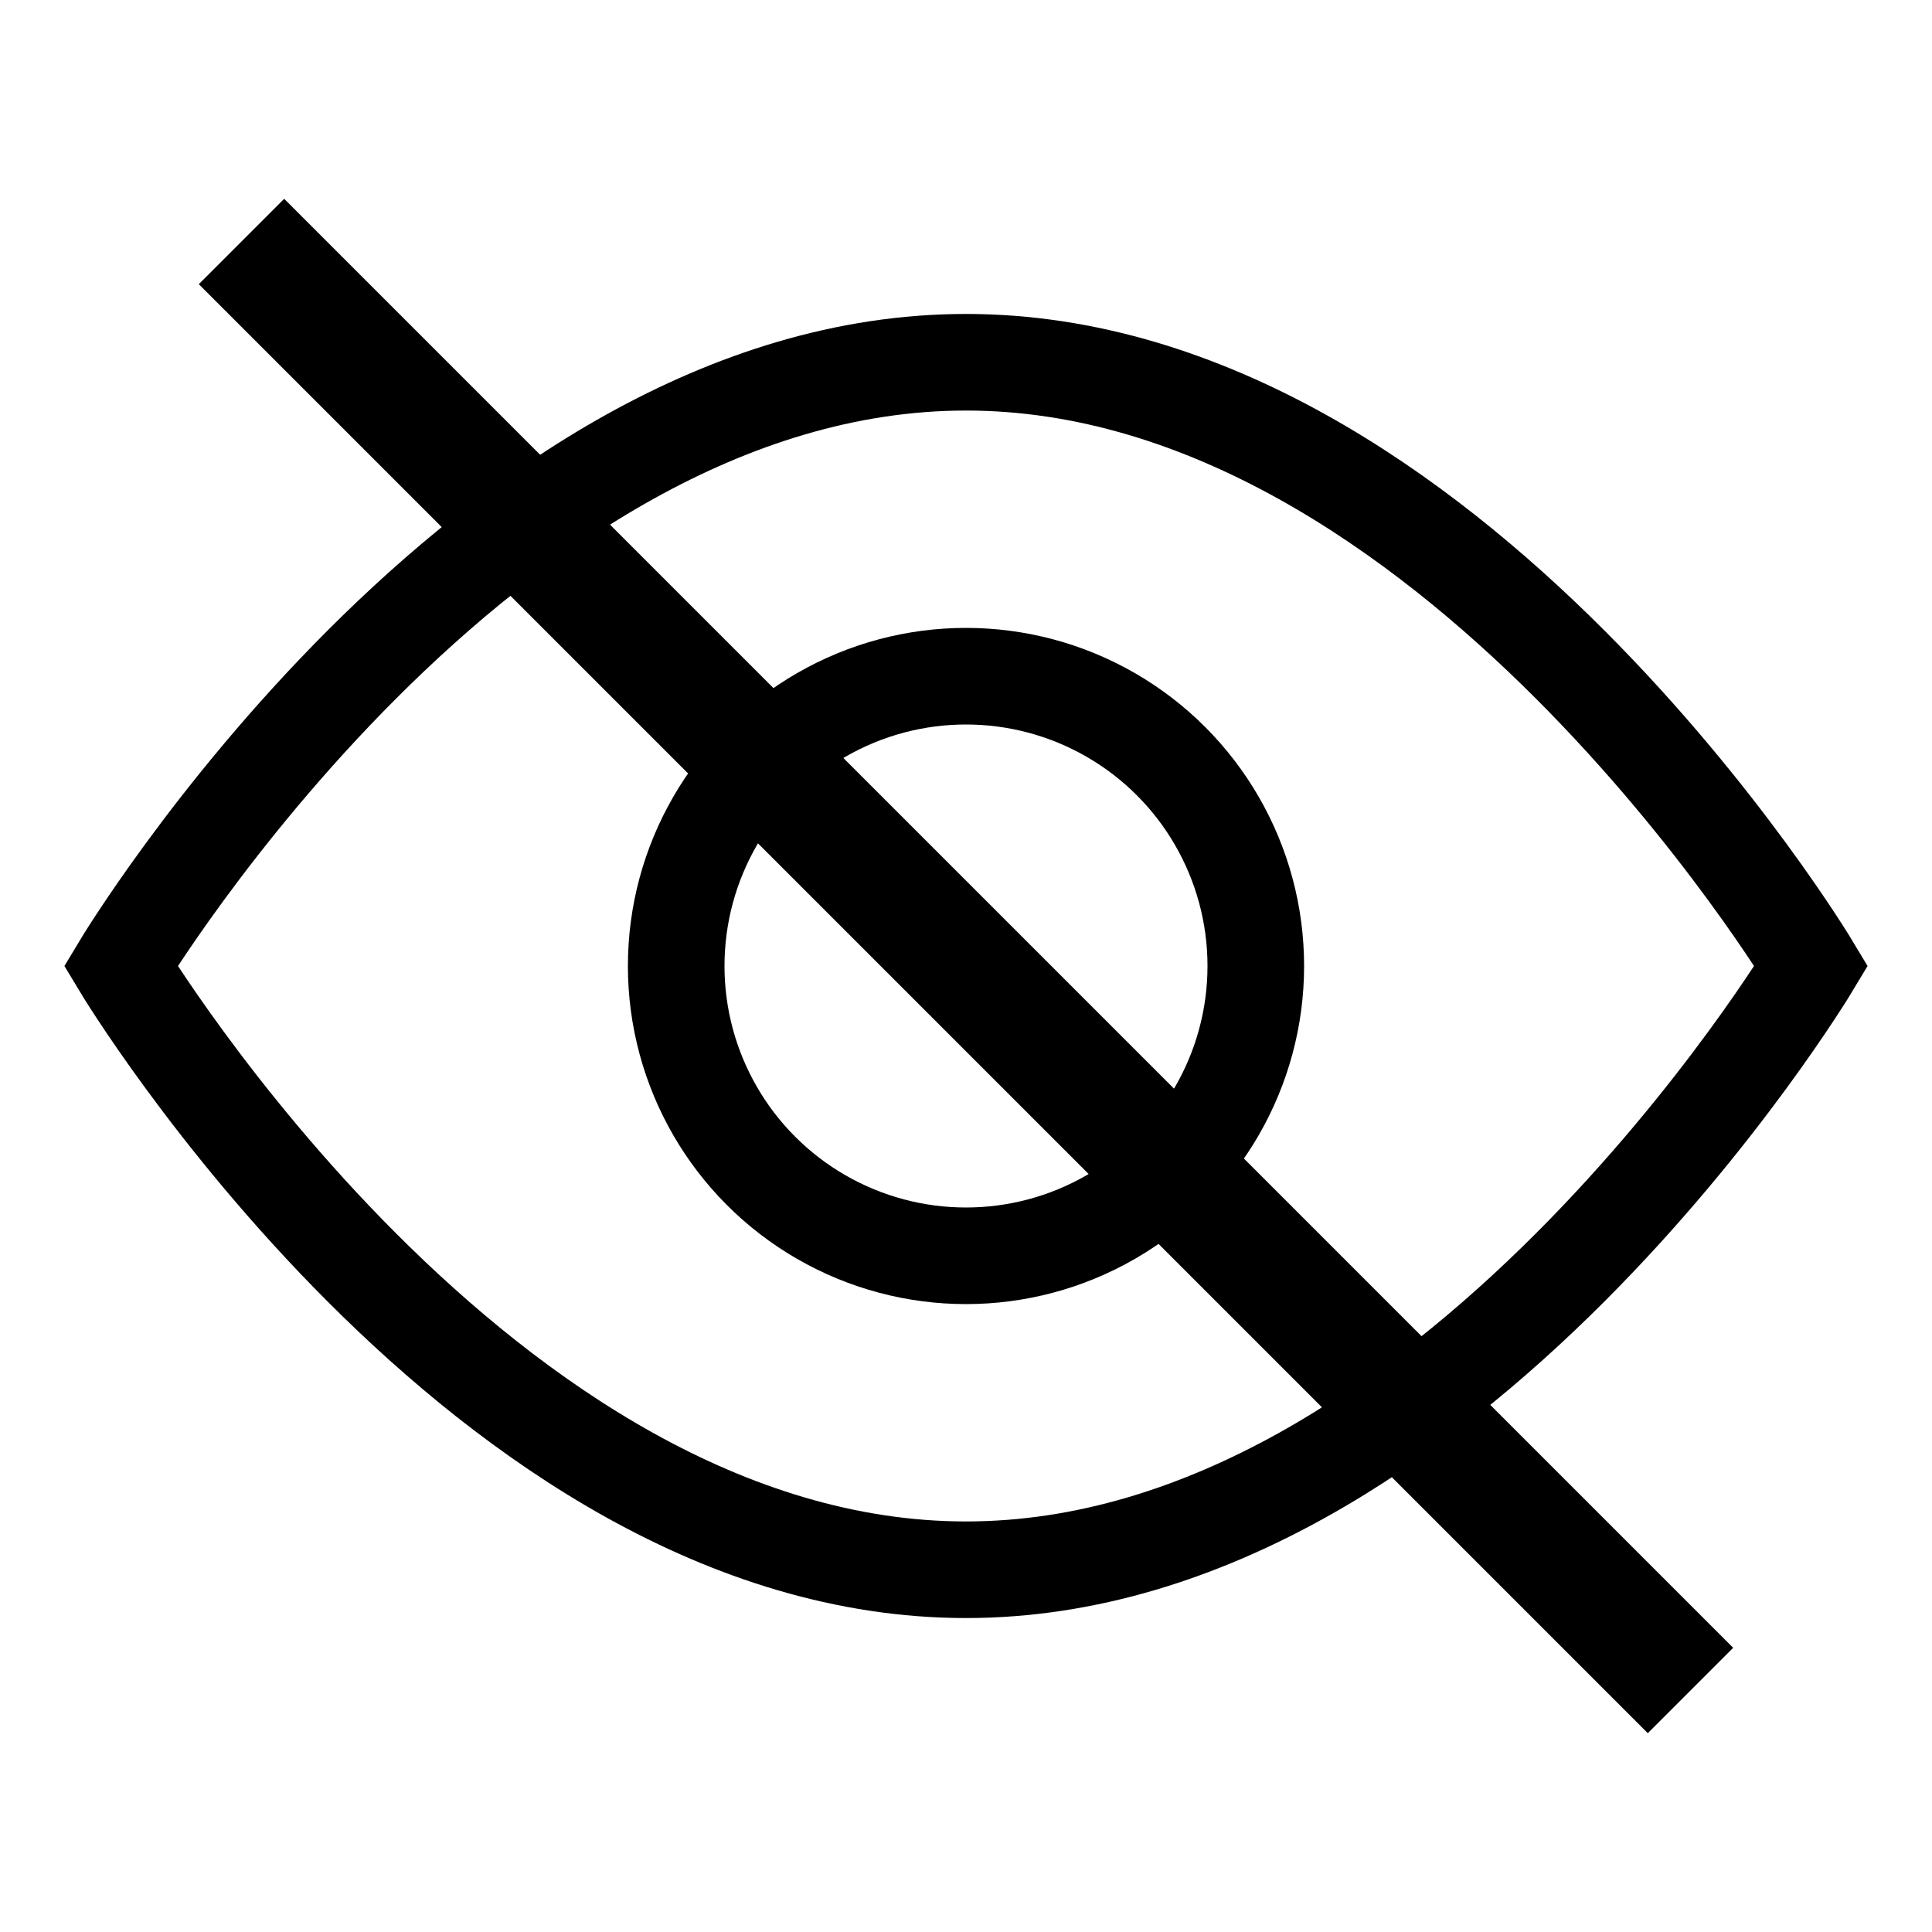 <svg viewBox="0 0 80 80" xmlns="http://www.w3.org/2000/svg">
    <!-- Eye outline (narrower and taller) -->
    <path d="M40 15C20 15 5 40 5 40s15 25 35 25 35-25 35-25-15-25-35-25z" stroke="black"
        stroke-width="4" fill="none" />

    <!-- Eye pupil -->
    <circle cx="40" cy="40" r="12" stroke="black" stroke-width="4" fill="none" />

    <!-- Strike-through line -->
    <line x1="10" y1="10" x2="70" y2="70" stroke="black" stroke-width="5" />
</svg>